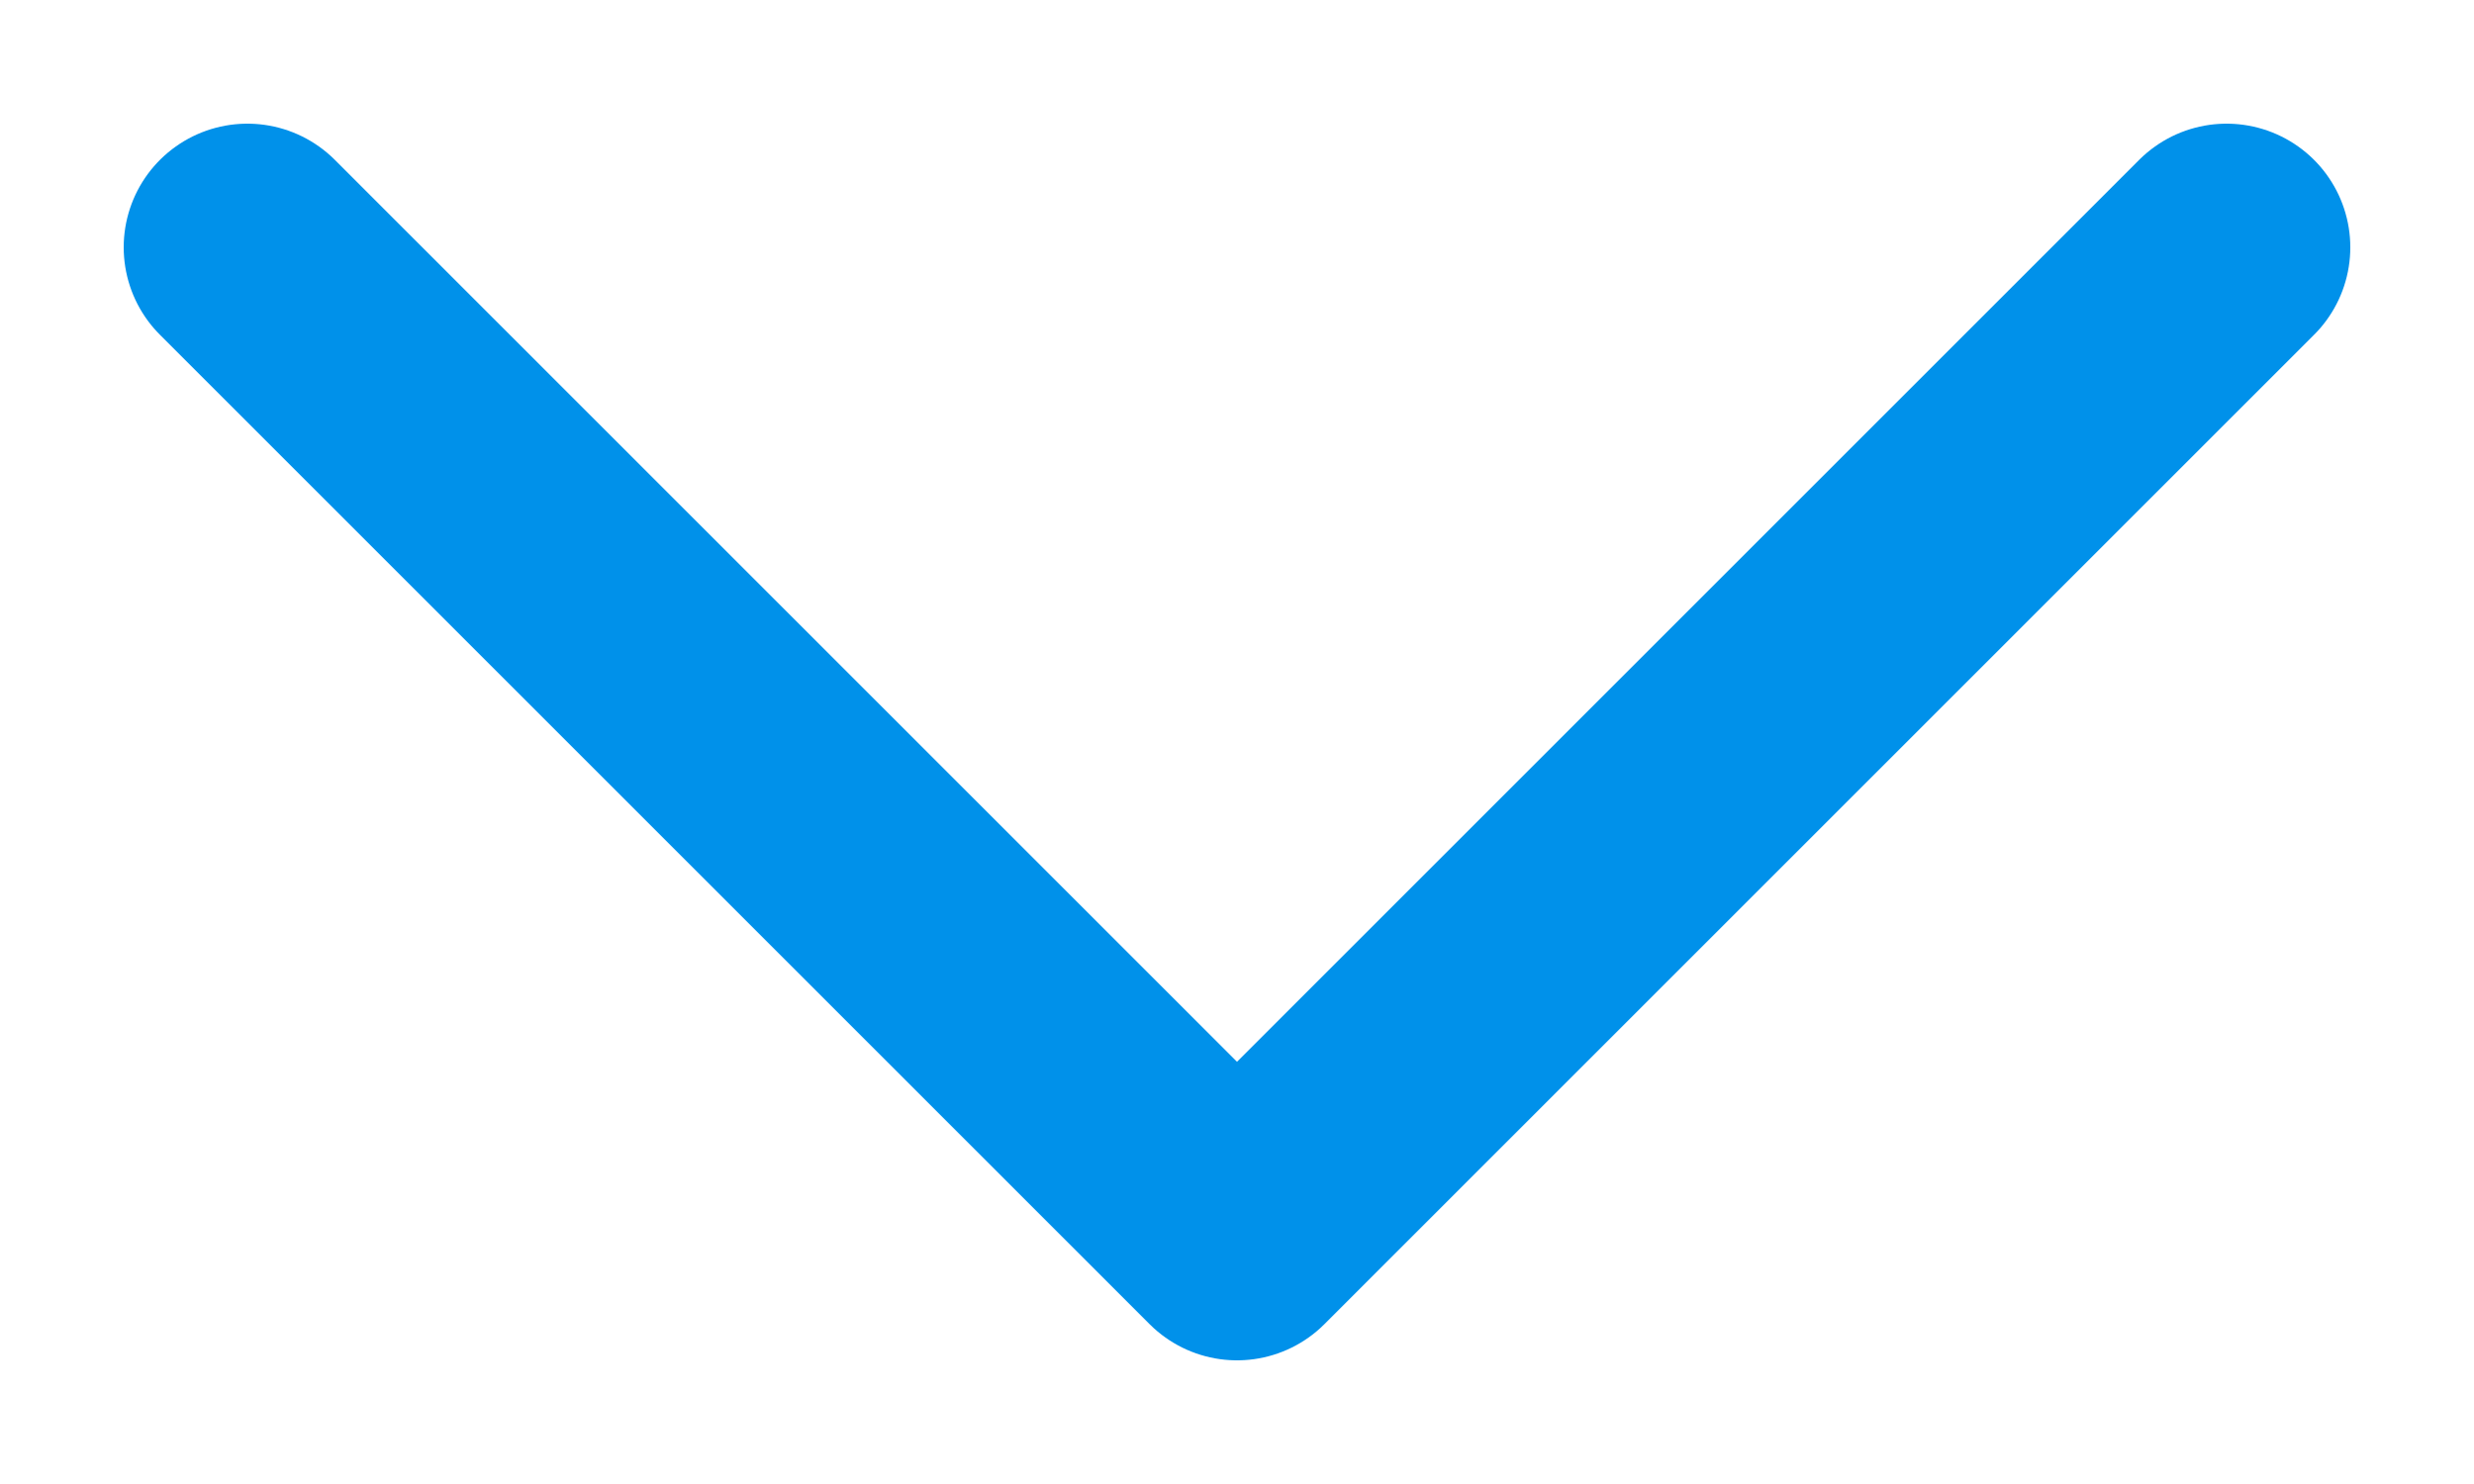 <svg version="1.1" id="Слой_1" xmlns="http://www.w3.org/2000/svg" x="0" y="0" viewBox="0 0 10 6" xml:space="preserve"><path d="M9,1L5,5L1,1" fill="none" stroke="#0091ea" stroke-linecap="round" stroke-linejoin="round"/></svg>